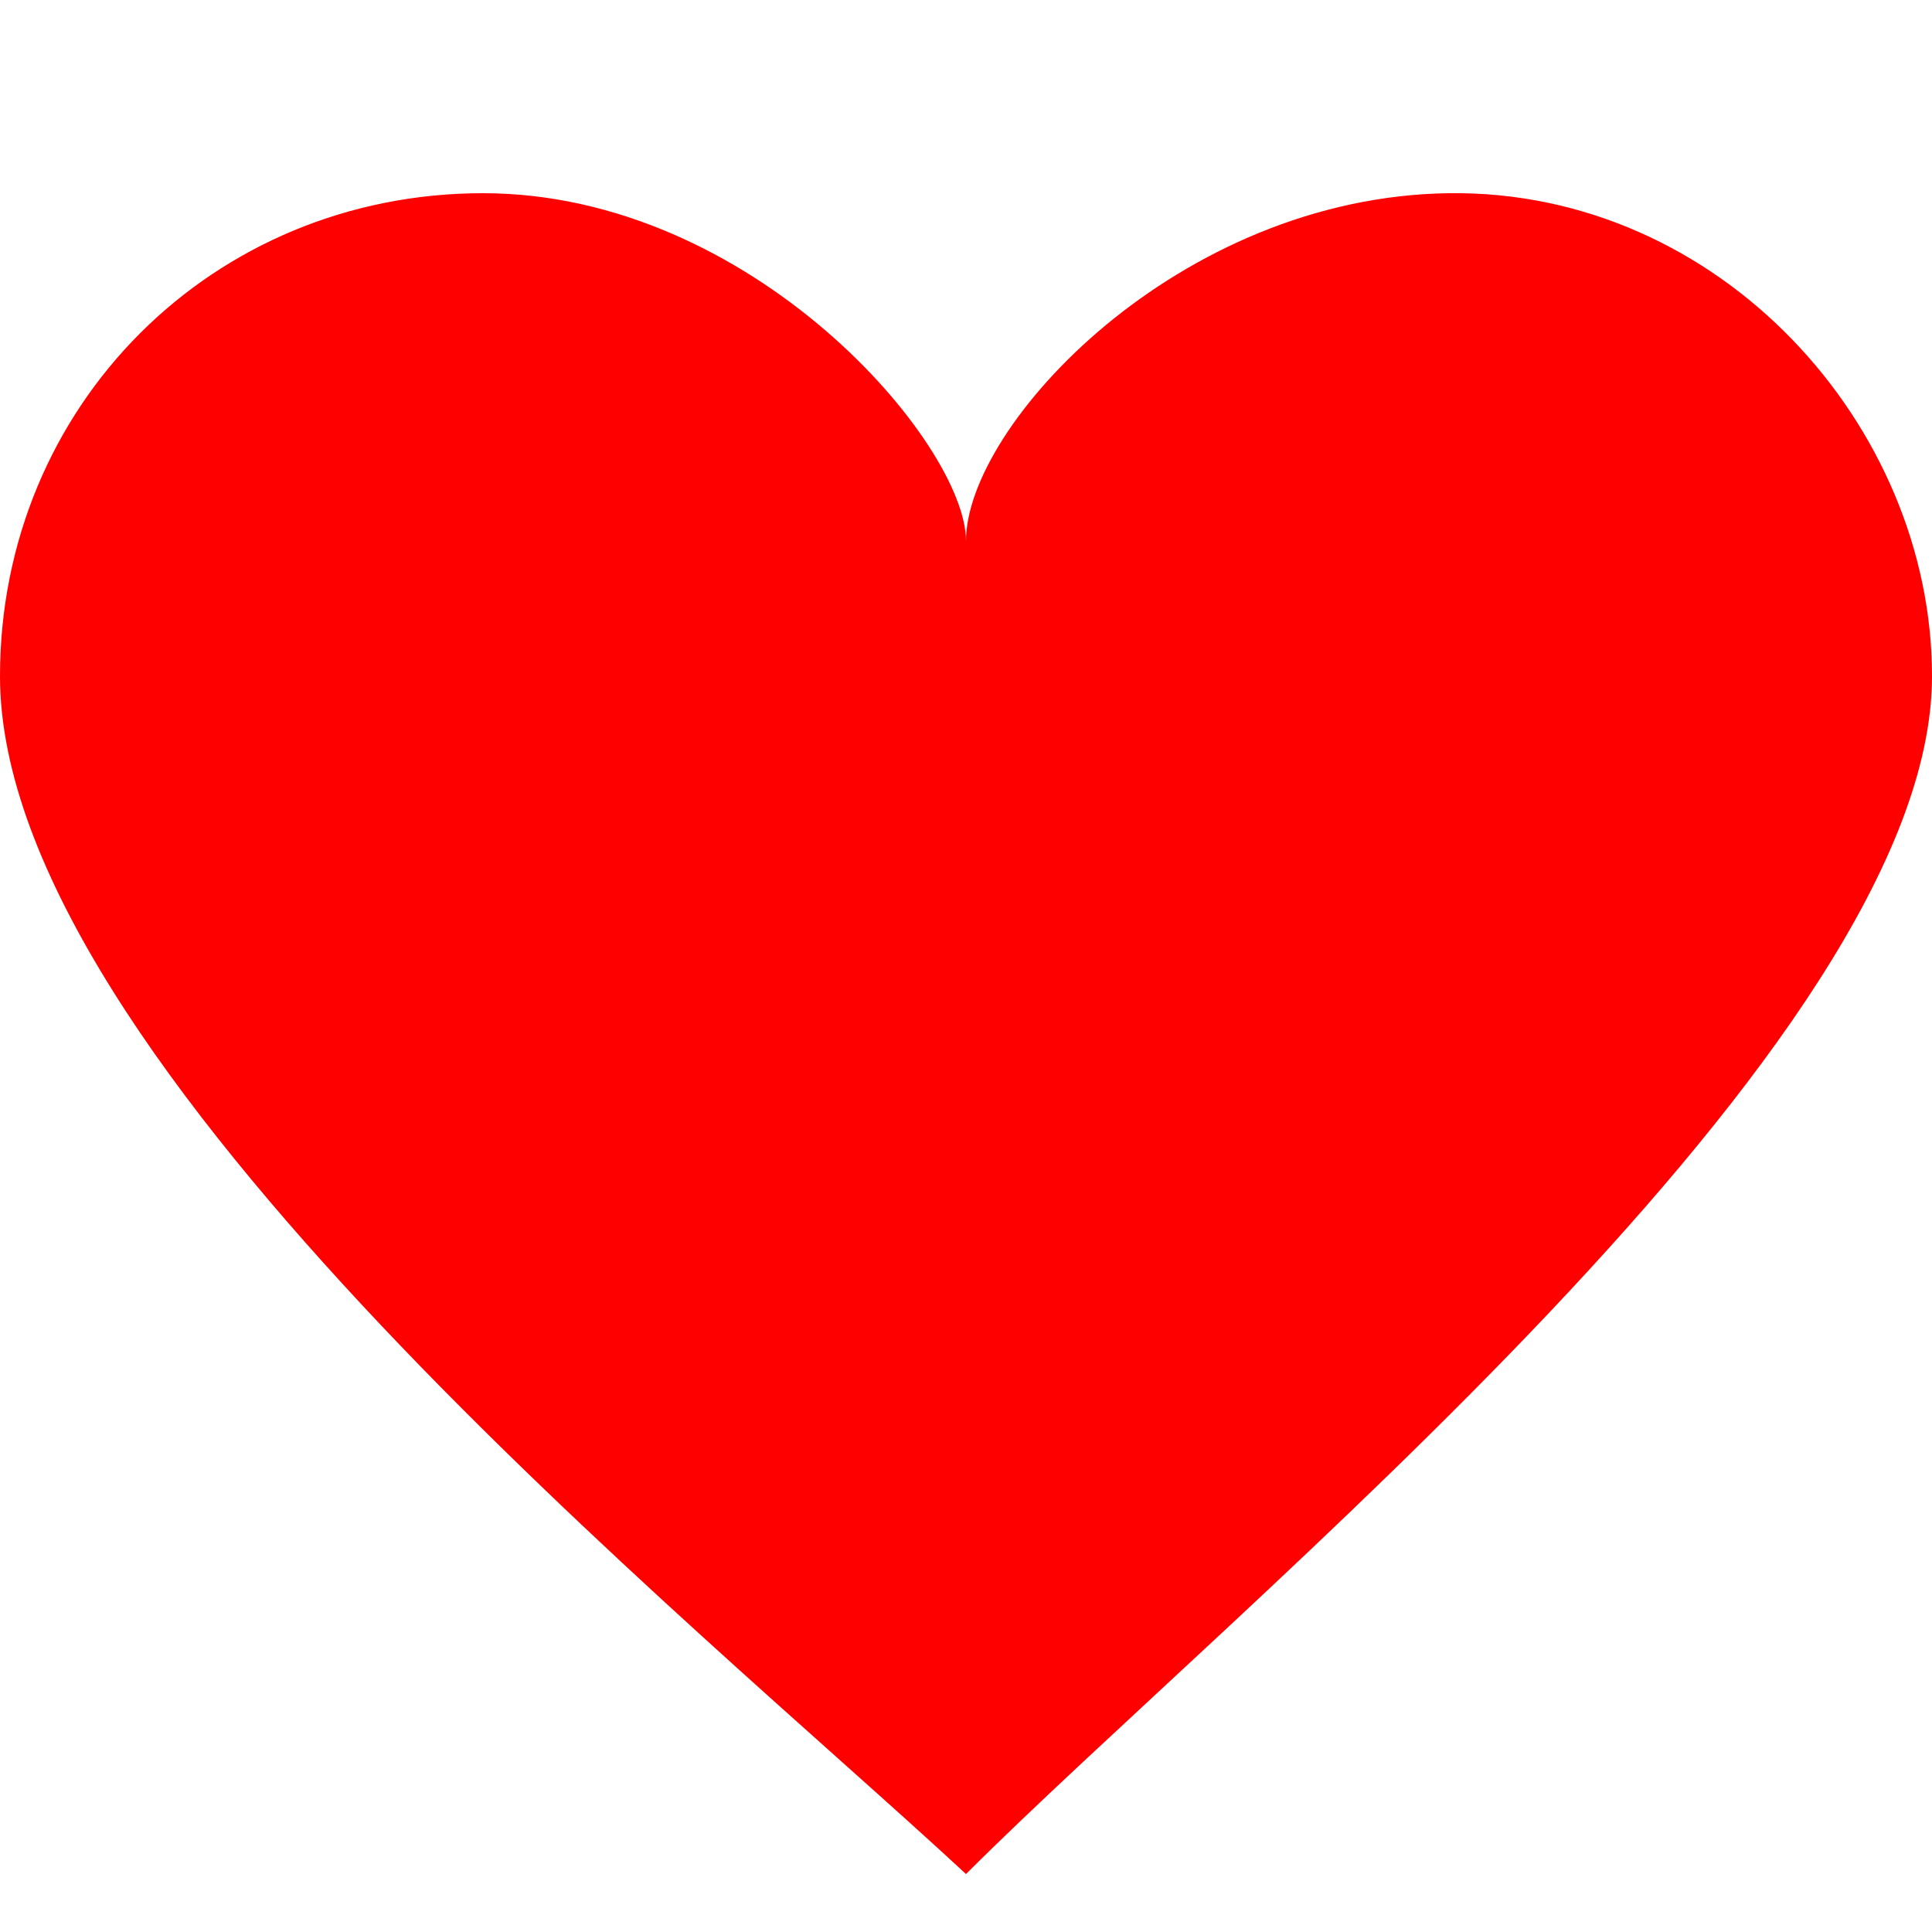<svg xmlns="http://www.w3.org/2000/svg" viewBox="0 0 100 100">
 <path fill="#F00" d="M100,35c0-13-11-25.18-25-25s-25,12-25,18c0-5-11-18-25-18s-25,11-25,25c0,20,36,49,50,62,14-14,50-43,50-62z"/>
</svg>
